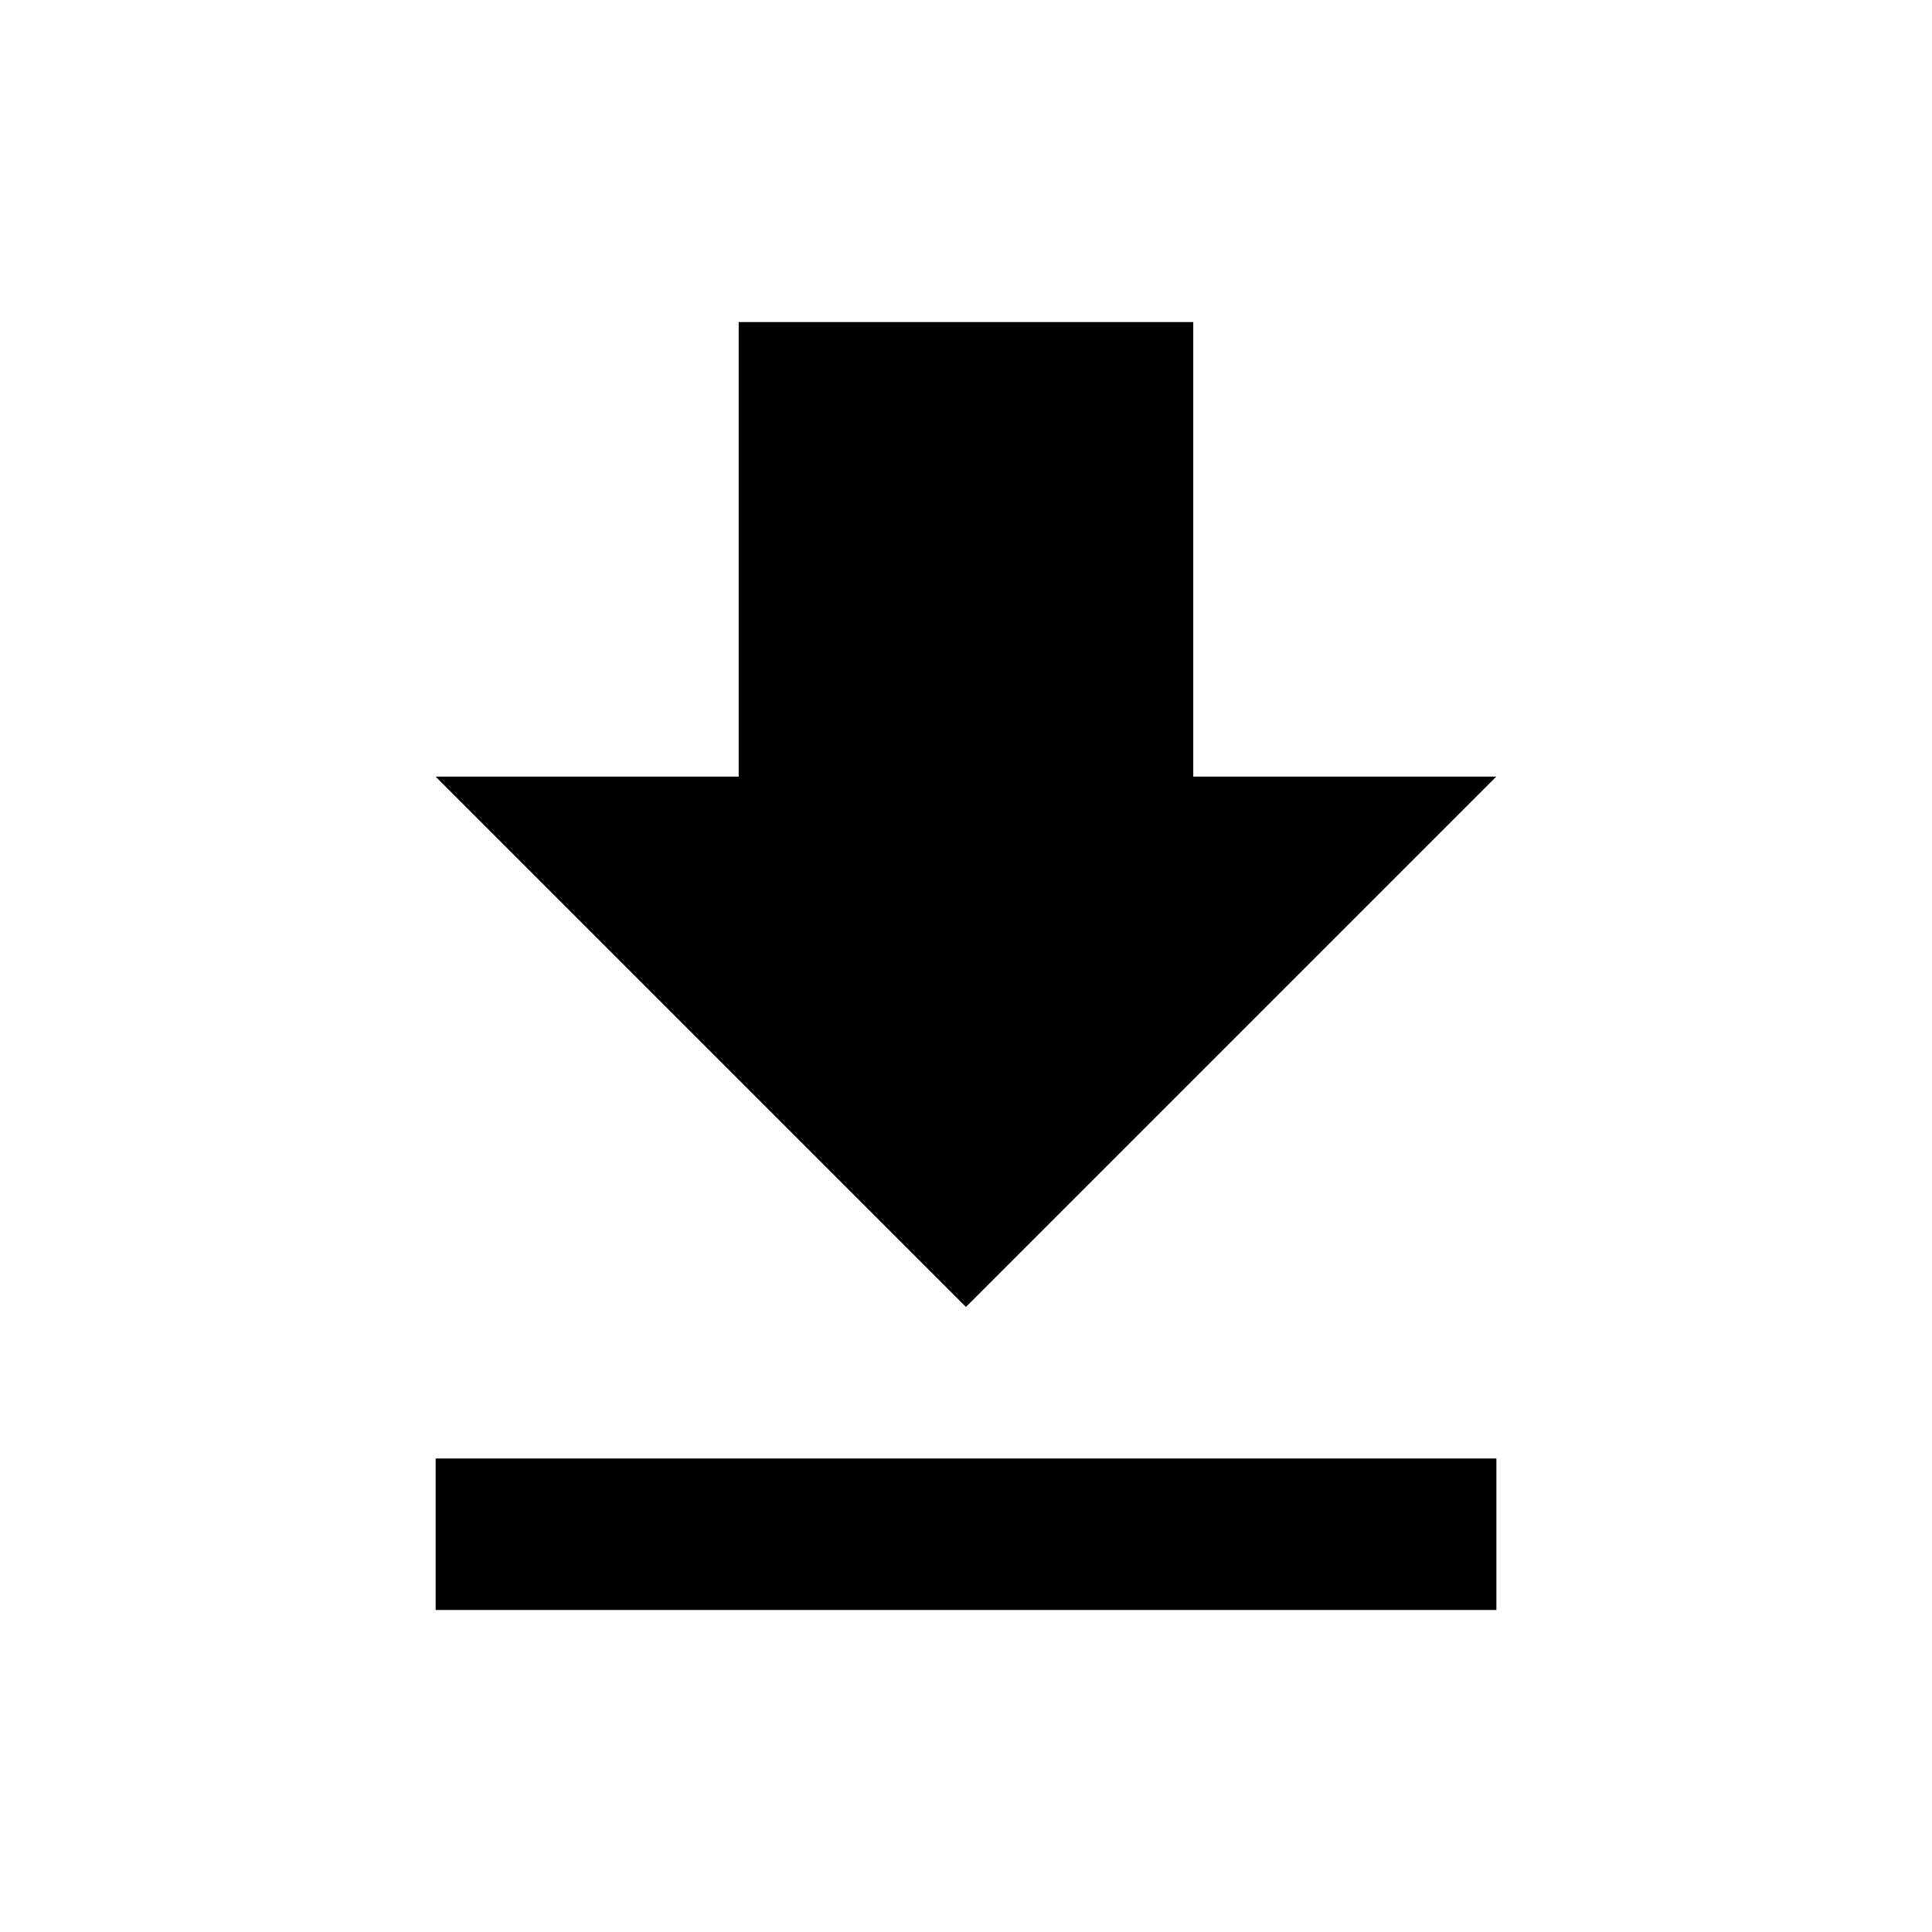 <!-- Generated by IcoMoon.io -->
<svg version="1.1" xmlns="http://www.w3.org/2000/svg" width="32" height="32" viewBox="0 0 32 32">
<title>download</title>
<path d="M24.784 12.863h-5.020v-7.529h-7.529v7.529h-5.020l8.784 8.784 8.784-8.784zM7.216 24.157v2.51h17.569v-2.51h-17.569z"></path>
</svg>
